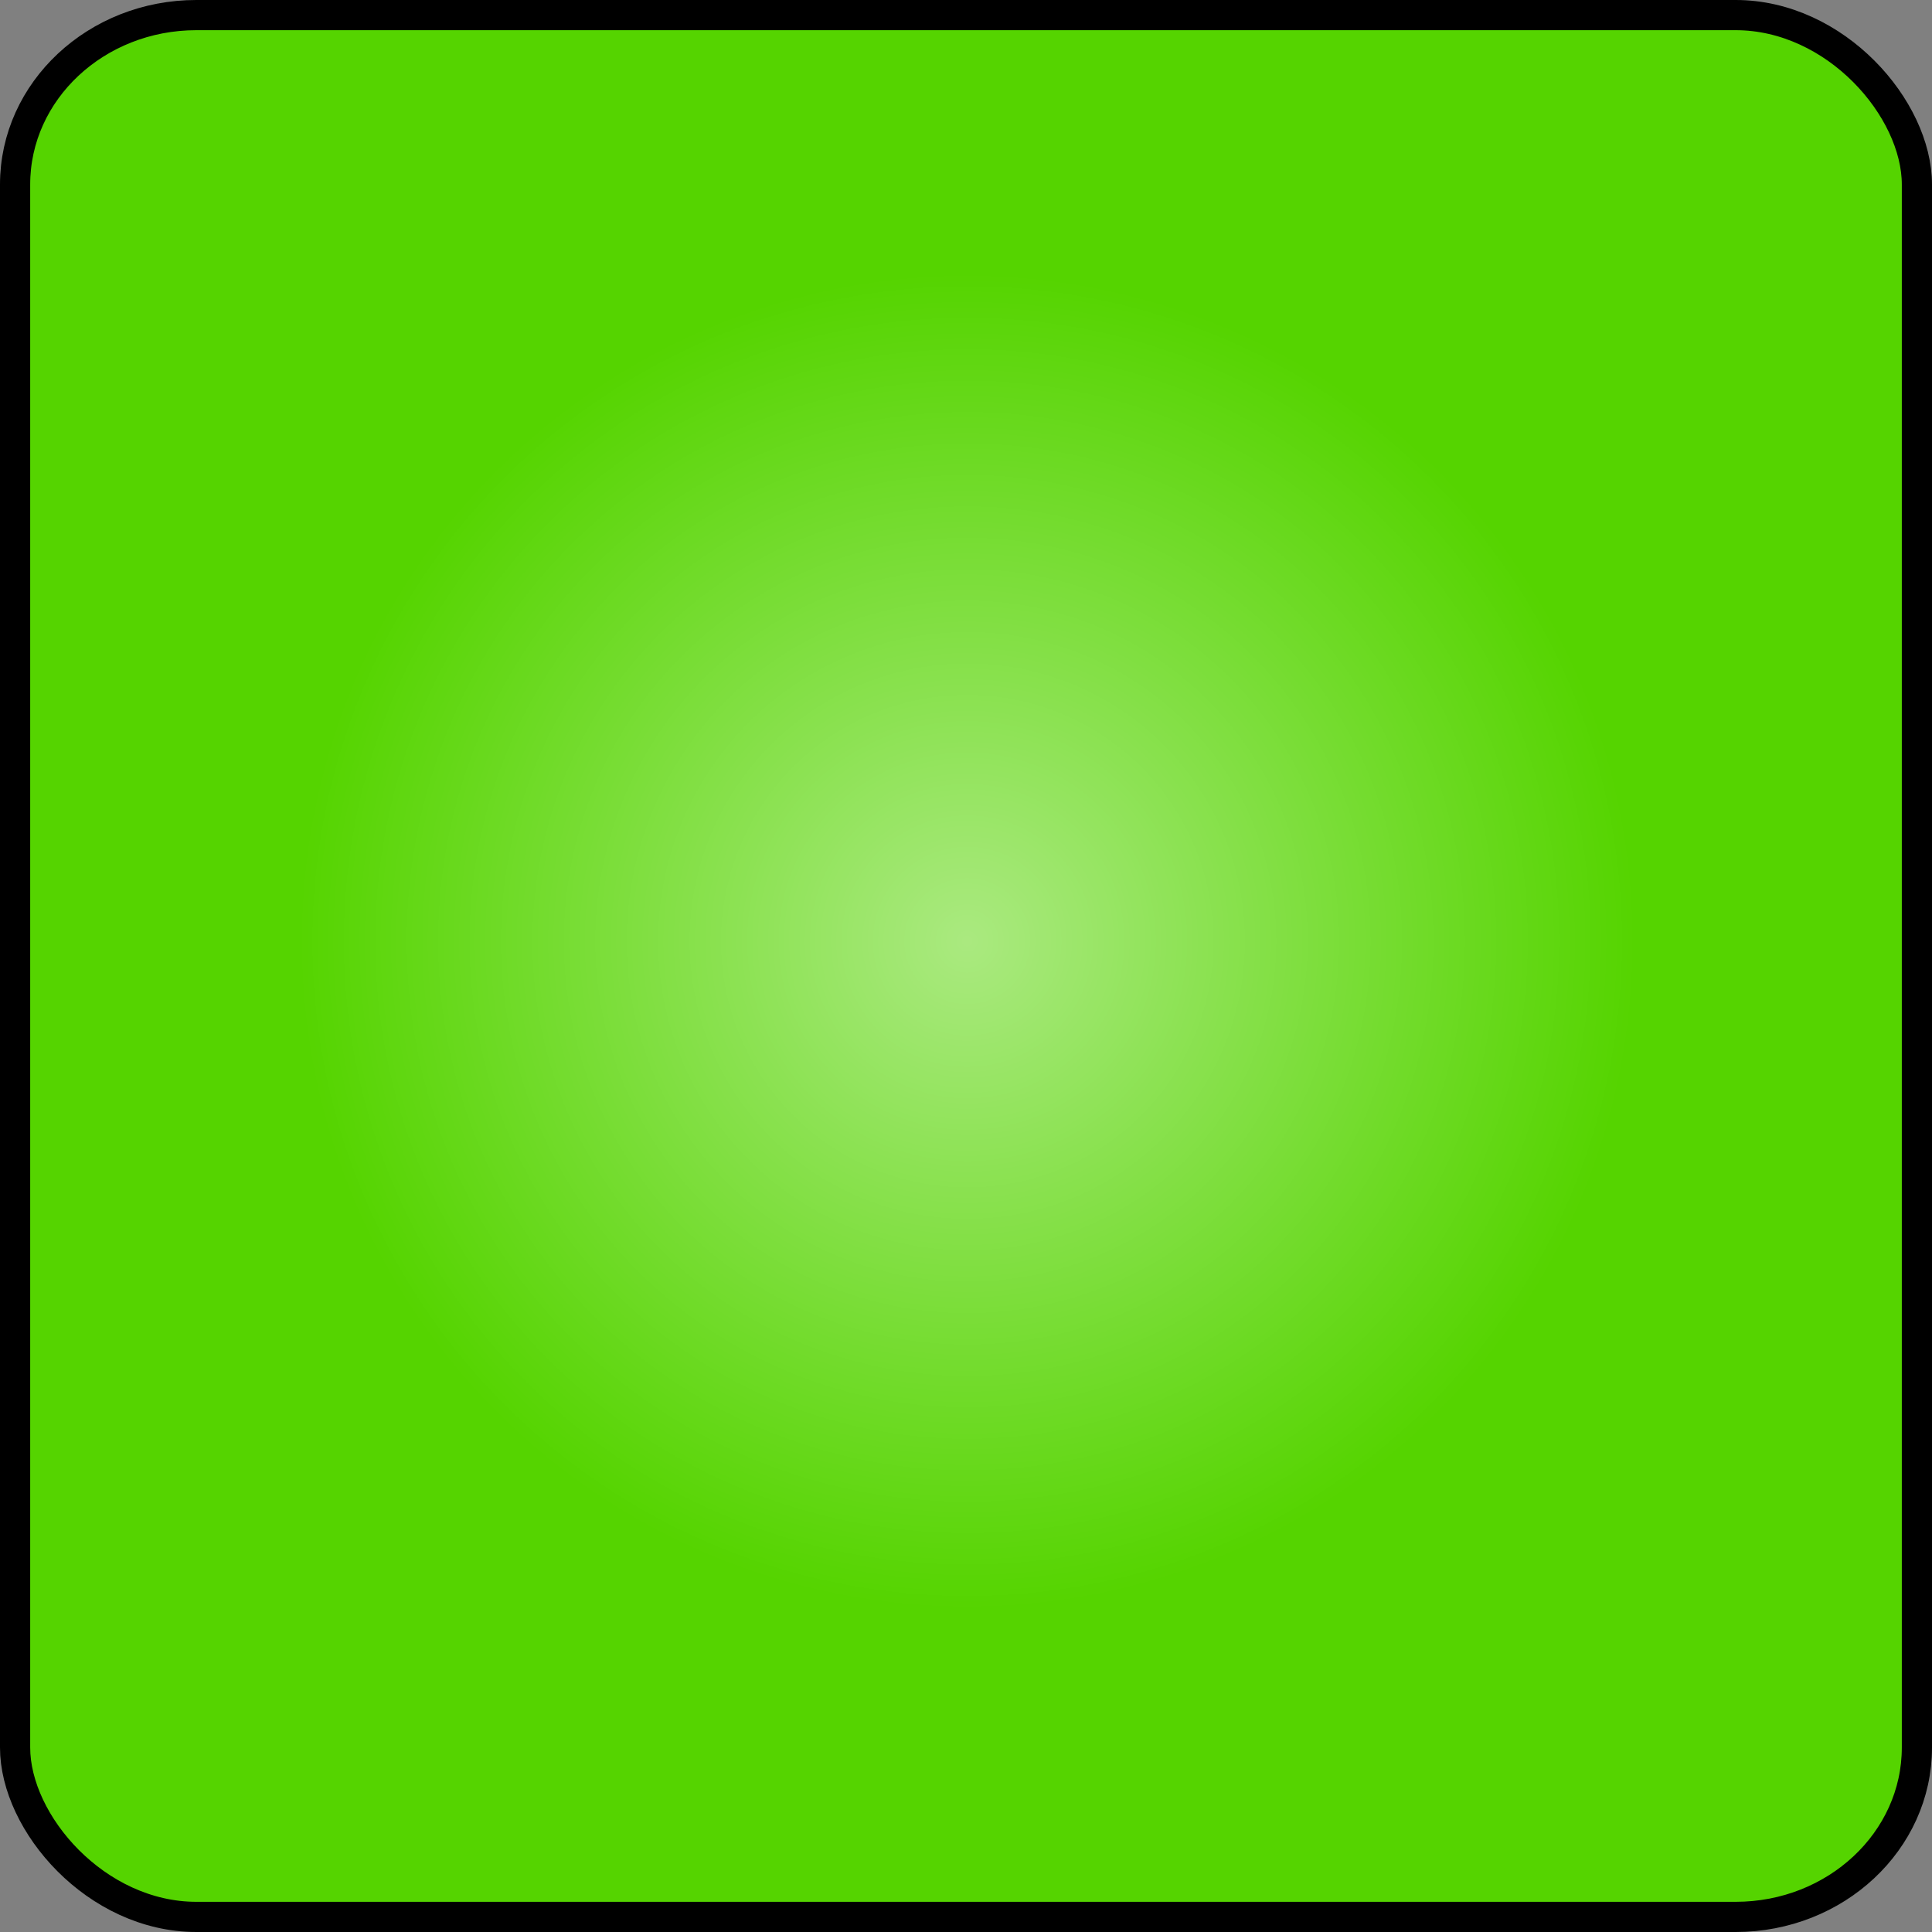 <?xml version="1.0" encoding="UTF-8" standalone="no"?>
<!-- Created with Inkscape (http://www.inkscape.org/) -->

<svg
   xmlns:dc="http://purl.org/dc/elements/1.1/"
   xmlns:cc="http://creativecommons.org/ns#"
   xmlns:rdf="http://www.w3.org/1999/02/22-rdf-syntax-ns#"
   xmlns:svg="http://www.w3.org/2000/svg"
   xmlns="http://www.w3.org/2000/svg"
   xmlns:xlink="http://www.w3.org/1999/xlink"
   xmlns:sodipodi="http://sodipodi.sourceforge.net/DTD/sodipodi-0.dtd"
   xmlns:inkscape="http://www.inkscape.org/namespaces/inkscape"
   width="128"
   height="128"
   id="svg2"
   version="1.1"
   inkscape:version="0.48.3.1 r9886"
   sodipodi:docname="installed.svg"
   inkscape:export-filename="/media/my_work/r107/r107_images/images/admin_images/installed.png"
   inkscape:export-xdpi="7.03125"
   inkscape:export-ydpi="7.03125">
  <rect width="100%" height="100%" fill="#808080" stroke="none"/>
  <defs
     id="defs4">
    <linearGradient
       inkscape:collect="always"
       id="linearGradient3951">
      <stop
         style="stop-color:#ffffff;stop-opacity:1;"
         offset="0"
         id="stop3953" />
      <stop
         style="stop-color:#ffffff;stop-opacity:0;"
         offset="1"
         id="stop3955" />
    </linearGradient>
    <linearGradient
       inkscape:collect="always"
       id="linearGradient3941">
      <stop
         style="stop-color:#ffffff;stop-opacity:1;"
         offset="0"
         id="stop3943" />
      <stop
         style="stop-color:#ffffff;stop-opacity:0;"
         offset="1"
         id="stop3945" />
    </linearGradient>
    <linearGradient
       inkscape:collect="always"
       id="linearGradient3972">
      <stop
         style="stop-color:#e5ffd5;stop-opacity:1;"
         offset="0"
         id="stop3974" />
      <stop
         style="stop-color:#e5ffd5;stop-opacity:0;"
         offset="1"
         id="stop3976" />
    </linearGradient>
    <linearGradient
       inkscape:collect="always"
       id="linearGradient4487">
      <stop
         style="stop-color:#ffffff;stop-opacity:1;"
         offset="0"
         id="stop4489" />
      <stop
         style="stop-color:#ffffff;stop-opacity:0;"
         offset="1"
         id="stop4491" />
    </linearGradient>
    <linearGradient
       inkscape:collect="always"
       id="linearGradient4437">
      <stop
         style="stop-color:#000000;stop-opacity:1;"
         offset="0"
         id="stop4439" />
      <stop
         style="stop-color:#000000;stop-opacity:0;"
         offset="1"
         id="stop4441" />
    </linearGradient>
    <linearGradient
       inkscape:collect="always"
       id="linearGradient4418">
      <stop
         style="stop-color:#000000;stop-opacity:1;"
         offset="0"
         id="stop4420" />
      <stop
         style="stop-color:#000000;stop-opacity:0;"
         offset="1"
         id="stop4422" />
    </linearGradient>
    <linearGradient
       inkscape:collect="always"
       id="linearGradient4381">
      <stop
         style="stop-color:#000000;stop-opacity:1;"
         offset="0"
         id="stop4383" />
      <stop
         style="stop-color:#000000;stop-opacity:0;"
         offset="1"
         id="stop4385" />
    </linearGradient>
    <linearGradient
       inkscape:collect="always"
       id="linearGradient4351">
      <stop
         style="stop-color:#000000;stop-opacity:1;"
         offset="0"
         id="stop4353" />
      <stop
         style="stop-color:#000000;stop-opacity:0;"
         offset="1"
         id="stop4355" />
    </linearGradient>
    <linearGradient
       inkscape:collect="always"
       id="linearGradient4047">
      <stop
         style="stop-color:#000000;stop-opacity:1;"
         offset="0"
         id="stop4049" />
      <stop
         style="stop-color:#000000;stop-opacity:0;"
         offset="1"
         id="stop4051" />
    </linearGradient>
    <linearGradient
       inkscape:collect="always"
       id="linearGradient4029">
      <stop
         style="stop-color:#ffffff;stop-opacity:1;"
         offset="0"
         id="stop4031" />
      <stop
         style="stop-color:#ffffff;stop-opacity:0;"
         offset="1"
         id="stop4033" />
    </linearGradient>
    <inkscape:perspective
       sodipodi:type="inkscape:persp3d"
       inkscape:vp_x="0 : 526.18109 : 1"
       inkscape:vp_y="0 : 1000 : 0"
       inkscape:vp_z="744.09448 : 526.18109 : 1"
       inkscape:persp3d-origin="372.04724 : 350.78739 : 1"
       id="perspective10" />
    <inkscape:perspective
       id="perspective3612"
       inkscape:persp3d-origin="0.5 : 0.33333333 : 1"
       inkscape:vp_z="1 : 0.5 : 1"
       inkscape:vp_y="0 : 1000 : 0"
       inkscape:vp_x="0 : 0.5 : 1"
       sodipodi:type="inkscape:persp3d" />
    <inkscape:perspective
       id="perspective3642"
       inkscape:persp3d-origin="0.5 : 0.33333333 : 1"
       inkscape:vp_z="1 : 0.5 : 1"
       inkscape:vp_y="0 : 1000 : 0"
       inkscape:vp_x="0 : 0.5 : 1"
       sodipodi:type="inkscape:persp3d" />
    <linearGradient
       inkscape:collect="always"
       xlink:href="#linearGradient3626-6"
       id="linearGradient3632-1"
       x1="225.272"
       y1="575.801"
       x2="225.272"
       y2="85.017"
       gradientUnits="userSpaceOnUse" />
    <linearGradient
       inkscape:collect="always"
       id="linearGradient3626-6">
      <stop
         style="stop-color:#ffffff;stop-opacity:1;"
         offset="0"
         id="stop3628-0" />
      <stop
         style="stop-color:#ffffff;stop-opacity:0;"
         offset="1"
         id="stop3630-9" />
    </linearGradient>
    <inkscape:perspective
       id="perspective3706"
       inkscape:persp3d-origin="0.5 : 0.33333333 : 1"
       inkscape:vp_z="1 : 0.5 : 1"
       inkscape:vp_y="0 : 1000 : 0"
       inkscape:vp_x="0 : 0.5 : 1"
       sodipodi:type="inkscape:persp3d" />
    <radialGradient
       inkscape:collect="always"
       xlink:href="#linearGradient3626-6-2"
       id="radialGradient3672-4"
       cx="225.272"
       cy="228.02"
       fx="225.272"
       fy="228.02"
       r="182.205"
       gradientTransform="matrix(1,0,0,0.973,0,6.219)"
       gradientUnits="userSpaceOnUse" />
    <linearGradient
       inkscape:collect="always"
       id="linearGradient3626-6-2">
      <stop
         style="stop-color:#ffffff;stop-opacity:1;"
         offset="0"
         id="stop3628-0-9" />
      <stop
         style="stop-color:#ffffff;stop-opacity:0;"
         offset="1"
         id="stop3630-9-6" />
    </linearGradient>
    <inkscape:perspective
       id="perspective3750"
       inkscape:persp3d-origin="0.5 : 0.33333333 : 1"
       inkscape:vp_z="1 : 0.5 : 1"
       inkscape:vp_y="0 : 1000 : 0"
       inkscape:vp_x="0 : 0.5 : 1"
       sodipodi:type="inkscape:persp3d" />
    <radialGradient
       inkscape:collect="always"
       xlink:href="#linearGradient3626-6-3"
       id="radialGradient3672-7"
       cx="225.272"
       cy="228.02"
       fx="225.272"
       fy="228.02"
       r="182.205"
       gradientTransform="matrix(1,0,0,0.973,0,6.219)"
       gradientUnits="userSpaceOnUse" />
    <linearGradient
       inkscape:collect="always"
       id="linearGradient3626-6-3">
      <stop
         style="stop-color:#ffffff;stop-opacity:1;"
         offset="0"
         id="stop3628-0-96" />
      <stop
         style="stop-color:#ffffff;stop-opacity:0;"
         offset="1"
         id="stop3630-9-9" />
    </linearGradient>
    <inkscape:perspective
       id="perspective3810"
       inkscape:persp3d-origin="0.5 : 0.33333333 : 1"
       inkscape:vp_z="1 : 0.5 : 1"
       inkscape:vp_y="0 : 1000 : 0"
       inkscape:vp_x="0 : 0.5 : 1"
       sodipodi:type="inkscape:persp3d" />
    <inkscape:perspective
       id="perspective3835"
       inkscape:persp3d-origin="0.5 : 0.33333333 : 1"
       inkscape:vp_z="1 : 0.5 : 1"
       inkscape:vp_y="0 : 1000 : 0"
       inkscape:vp_x="0 : 0.5 : 1"
       sodipodi:type="inkscape:persp3d" />
    <inkscape:perspective
       id="perspective3857"
       inkscape:persp3d-origin="0.5 : 0.33333333 : 1"
       inkscape:vp_z="1 : 0.5 : 1"
       inkscape:vp_y="0 : 1000 : 0"
       inkscape:vp_x="0 : 0.5 : 1"
       sodipodi:type="inkscape:persp3d" />
    <radialGradient
       inkscape:collect="always"
       xlink:href="#linearGradient3626-6-4"
       id="radialGradient3672-2"
       cx="225.272"
       cy="228.02"
       fx="225.272"
       fy="228.02"
       r="182.205"
       gradientTransform="matrix(1,0,0,0.973,0,6.219)"
       gradientUnits="userSpaceOnUse" />
    <linearGradient
       inkscape:collect="always"
       id="linearGradient3626-6-4">
      <stop
         style="stop-color:#ffffff;stop-opacity:1;"
         offset="0"
         id="stop3628-0-94" />
      <stop
         style="stop-color:#ffffff;stop-opacity:0;"
         offset="1"
         id="stop3630-9-8" />
    </linearGradient>
    <inkscape:perspective
       id="perspective3963"
       inkscape:persp3d-origin="0.5 : 0.33333333 : 1"
       inkscape:vp_z="1 : 0.5 : 1"
       inkscape:vp_y="0 : 1000 : 0"
       inkscape:vp_x="0 : 0.5 : 1"
       sodipodi:type="inkscape:persp3d" />
    <inkscape:perspective
       id="perspective3993"
       inkscape:persp3d-origin="0.5 : 0.33333333 : 1"
       inkscape:vp_z="1 : 0.5 : 1"
       inkscape:vp_y="0 : 1000 : 0"
       inkscape:vp_x="0 : 0.5 : 1"
       sodipodi:type="inkscape:persp3d" />
    <inkscape:perspective
       id="perspective4015"
       inkscape:persp3d-origin="0.5 : 0.33333333 : 1"
       inkscape:vp_z="1 : 0.5 : 1"
       inkscape:vp_y="0 : 1000 : 0"
       inkscape:vp_x="0 : 0.5 : 1"
       sodipodi:type="inkscape:persp3d" />
    <linearGradient
       inkscape:collect="always"
       xlink:href="#linearGradient4029"
       id="linearGradient4035"
       x1="125.745"
       y1="-145.158"
       x2="125.745"
       y2="347.595"
       gradientUnits="userSpaceOnUse"
       gradientTransform="translate(97.292,11.014)" />
    <radialGradient
       inkscape:collect="always"
       xlink:href="#linearGradient4047"
       id="radialGradient4053"
       cx="220.387"
       cy="359.717"
       fx="220.387"
       fy="359.717"
       r="173.447"
       gradientTransform="matrix(1,0,0,0.112,0,319.353)"
       gradientUnits="userSpaceOnUse" />
    <radialGradient
       r="44.455"
       fy="106.127"
       fx="125.226"
       cy="106.127"
       cx="125.226"
       gradientTransform="matrix(1,0,0,0.912,0,9.342)"
       gradientUnits="userSpaceOnUse"
       id="radialGradient4727"
       xlink:href="#linearGradient3877"
       inkscape:collect="always" />
    <linearGradient
       id="linearGradient3877-86"
       inkscape:collect="always">
      <stop
         id="stop3879-58"
         offset="0"
         style="stop-color:#ffffff;stop-opacity:1;" />
      <stop
         id="stop3881-8"
         offset="1"
         style="stop-color:#ffffff;stop-opacity:0;" />
    </linearGradient>
    <radialGradient
       gradientUnits="userSpaceOnUse"
       gradientTransform="matrix(1,0,0,0.912,0,9.342)"
       r="44.455"
       fy="106.127"
       fx="125.226"
       cy="106.127"
       cx="125.226"
       id="radialGradient3883-0"
       xlink:href="#linearGradient3877-86"
       inkscape:collect="always" />
    <inkscape:perspective
       sodipodi:type="inkscape:persp3d"
       inkscape:vp_x="0 : 0.5 : 1"
       inkscape:vp_y="0 : 1000 : 0"
       inkscape:vp_z="1 : 0.5 : 1"
       inkscape:persp3d-origin="0.5 : 0.33333333 : 1"
       id="perspective4673" />
    <linearGradient
       id="linearGradient3847-38"
       inkscape:collect="always">
      <stop
         id="stop3849-5"
         offset="0"
         style="stop-color:#ffffff;stop-opacity:1;" />
      <stop
         id="stop3851-00"
         offset="1"
         style="stop-color:#ffffff;stop-opacity:0;" />
    </linearGradient>
    <radialGradient
       gradientUnits="userSpaceOnUse"
       gradientTransform="matrix(1,0,0,0.912,0,9.342)"
       r="44.455"
       fy="106.127"
       fx="125.226"
       cy="106.127"
       cx="125.226"
       id="radialGradient3853-6"
       xlink:href="#linearGradient3847-38"
       inkscape:collect="always" />
    <inkscape:perspective
       sodipodi:type="inkscape:persp3d"
       inkscape:vp_x="0 : 0.5 : 1"
       inkscape:vp_y="0 : 1000 : 0"
       inkscape:vp_z="1 : 0.5 : 1"
       inkscape:persp3d-origin="0.5 : 0.33333333 : 1"
       id="perspective4635" />
    <linearGradient
       gradientTransform="matrix(1.516,0,0,1.081,-100.17,-5.504)"
       gradientUnits="userSpaceOnUse"
       y2="99.808"
       x2="160.875"
       y1="99.808"
       x1="149.938"
       id="linearGradient4557"
       xlink:href="#linearGradient4551"
       inkscape:collect="always" />
    <inkscape:perspective
       sodipodi:type="inkscape:persp3d"
       inkscape:vp_x="0 : 0.5 : 1"
       inkscape:vp_y="0 : 1000 : 0"
       inkscape:vp_z="1 : 0.5 : 1"
       inkscape:persp3d-origin="0.5 : 0.33333333 : 1"
       id="perspective4537" />
    <linearGradient
       gradientTransform="matrix(1.516,0,0,1.121,-47.061,-9.362)"
       gradientUnits="userSpaceOnUse"
       y2="99.732"
       x2="142.801"
       y1="99.732"
       x1="131.864"
       id="linearGradient4527"
       xlink:href="#linearGradient4521"
       inkscape:collect="always" />
    <inkscape:perspective
       sodipodi:type="inkscape:persp3d"
       inkscape:vp_x="0 : 0.5 : 1"
       inkscape:vp_y="0 : 1000 : 0"
       inkscape:vp_z="1 : 0.5 : 1"
       inkscape:persp3d-origin="0.5 : 0.33333333 : 1"
       id="perspective4507" />
    <inkscape:perspective
       sodipodi:type="inkscape:persp3d"
       inkscape:vp_x="0 : 0.5 : 1"
       inkscape:vp_y="0 : 1000 : 0"
       inkscape:vp_z="1 : 0.5 : 1"
       inkscape:persp3d-origin="0.5 : 0.33333333 : 1"
       id="perspective4485" />
    <linearGradient
       id="linearGradient4341-6"
       inkscape:collect="always">
      <stop
         id="stop4343-1"
         offset="0"
         style="stop-color:#000000;stop-opacity:1;" />
      <stop
         id="stop4345-46"
         offset="1"
         style="stop-color:#000000;stop-opacity:0;" />
    </linearGradient>
    <linearGradient
       gradientUnits="userSpaceOnUse"
       y2="154.553"
       x2="80.722"
       y1="154.553"
       x1="75.263"
       id="linearGradient4347-7"
       xlink:href="#linearGradient4341-6"
       inkscape:collect="always" />
    <inkscape:perspective
       sodipodi:type="inkscape:persp3d"
       inkscape:vp_x="0 : 0.5 : 1"
       inkscape:vp_y="0 : 1000 : 0"
       inkscape:vp_z="1 : 0.5 : 1"
       inkscape:persp3d-origin="0.5 : 0.33333333 : 1"
       id="perspective4425-5" />
    <linearGradient
       id="linearGradient4341-0"
       inkscape:collect="always">
      <stop
         id="stop4343-0"
         offset="0"
         style="stop-color:#000000;stop-opacity:1;" />
      <stop
         id="stop4345-4"
         offset="1"
         style="stop-color:#000000;stop-opacity:0;" />
    </linearGradient>
    <linearGradient
       gradientUnits="userSpaceOnUse"
       y2="154.553"
       x2="80.722"
       y1="154.553"
       x1="75.263"
       id="linearGradient4347-6"
       xlink:href="#linearGradient4341-0"
       inkscape:collect="always" />
    <inkscape:perspective
       sodipodi:type="inkscape:persp3d"
       inkscape:vp_x="0 : 0.5 : 1"
       inkscape:vp_y="0 : 1000 : 0"
       inkscape:vp_z="1 : 0.5 : 1"
       inkscape:persp3d-origin="0.5 : 0.33333333 : 1"
       id="perspective4425" />
    <linearGradient
       gradientTransform="matrix(1.439,0,0,0.892,-42.323,18.307)"
       gradientUnits="userSpaceOnUse"
       y2="177.06"
       x2="111.48"
       y1="177.06"
       x1="89.381"
       id="linearGradient4404"
       xlink:href="#linearGradient4398"
       inkscape:collect="always" />
    <inkscape:perspective
       sodipodi:type="inkscape:persp3d"
       inkscape:vp_x="0 : 0.5 : 1"
       inkscape:vp_y="0 : 1000 : 0"
       inkscape:vp_z="1 : 0.5 : 1"
       inkscape:persp3d-origin="0.5 : 0.33333333 : 1"
       id="perspective4376" />
    <linearGradient
       gradientUnits="userSpaceOnUse"
       y2="154.553"
       x2="80.722"
       y1="154.553"
       x1="75.263"
       id="linearGradient4364"
       xlink:href="#linearGradient4358"
       inkscape:collect="always" />
    <inkscape:perspective
       sodipodi:type="inkscape:persp3d"
       inkscape:vp_x="0 : 0.5 : 1"
       inkscape:vp_y="0 : 1000 : 0"
       inkscape:vp_z="1 : 0.5 : 1"
       inkscape:persp3d-origin="0.5 : 0.33333333 : 1"
       id="perspective4327-7" />
    <linearGradient
       gradientUnits="userSpaceOnUse"
       y2="154.553"
       x2="80.722"
       y1="154.553"
       x1="75.263"
       id="linearGradient4347"
       xlink:href="#linearGradient4341"
       inkscape:collect="always" />
    <inkscape:perspective
       sodipodi:type="inkscape:persp3d"
       inkscape:vp_x="0 : 0.5 : 1"
       inkscape:vp_y="0 : 1000 : 0"
       inkscape:vp_z="1 : 0.5 : 1"
       inkscape:persp3d-origin="0.5 : 0.33333333 : 1"
       id="perspective4327" />
    <inkscape:perspective
       sodipodi:type="inkscape:persp3d"
       inkscape:vp_x="0 : 0.5 : 1"
       inkscape:vp_y="0 : 1000 : 0"
       inkscape:vp_z="1 : 0.5 : 1"
       inkscape:persp3d-origin="0.5 : 0.33333333 : 1"
       id="perspective4305" />
    <linearGradient
       id="linearGradient3877-8"
       inkscape:collect="always">
      <stop
         id="stop3879-5"
         offset="0"
         style="stop-color:#ffffff;stop-opacity:1;" />
      <stop
         id="stop3881-1"
         offset="1"
         style="stop-color:#ffffff;stop-opacity:0;" />
    </linearGradient>
    <radialGradient
       gradientUnits="userSpaceOnUse"
       gradientTransform="matrix(1,0,0,0.912,0,9.342)"
       r="44.455"
       fy="106.127"
       fx="125.226"
       cy="106.127"
       cx="125.226"
       id="radialGradient3883-9"
       xlink:href="#linearGradient3877-8"
       inkscape:collect="always" />
    <inkscape:perspective
       sodipodi:type="inkscape:persp3d"
       inkscape:vp_x="0 : 0.5 : 1"
       inkscape:vp_y="0 : 1000 : 0"
       inkscape:vp_z="1 : 0.5 : 1"
       inkscape:persp3d-origin="0.5 : 0.33333333 : 1"
       id="perspective4227" />
    <linearGradient
       id="linearGradient3847-3"
       inkscape:collect="always">
      <stop
         id="stop3849-19"
         offset="0"
         style="stop-color:#ffffff;stop-opacity:1;" />
      <stop
         id="stop3851-2"
         offset="1"
         style="stop-color:#ffffff;stop-opacity:0;" />
    </linearGradient>
    <radialGradient
       gradientUnits="userSpaceOnUse"
       gradientTransform="matrix(1,0,0,0.912,0,9.342)"
       r="44.455"
       fy="106.127"
       fx="125.226"
       cy="106.127"
       cx="125.226"
       id="radialGradient3853-99"
       xlink:href="#linearGradient3847-3"
       inkscape:collect="always" />
    <inkscape:perspective
       sodipodi:type="inkscape:persp3d"
       inkscape:vp_x="0 : 0.5 : 1"
       inkscape:vp_y="0 : 1000 : 0"
       inkscape:vp_z="1 : 0.5 : 1"
       inkscape:persp3d-origin="0.5 : 0.33333333 : 1"
       id="perspective4173" />
    <linearGradient
       inkscape:collect="always"
       xlink:href="#linearGradient3847-2-5"
       id="linearGradient4144"
       gradientUnits="userSpaceOnUse"
       x1="140.19"
       y1="60.308"
       x2="140.19"
       y2="123.978" />
    <linearGradient
       id="linearGradient3847-2-5"
       inkscape:collect="always">
      <stop
         id="stop3849-3-7"
         offset="0"
         style="stop-color:#ffffff;stop-opacity:1;" />
      <stop
         id="stop3851-3-8"
         offset="1"
         style="stop-color:#ffffff;stop-opacity:0;" />
    </linearGradient>
    <linearGradient
       gradientUnits="userSpaceOnUse"
       y2="123.978"
       x2="140.19"
       y1="60.308"
       x1="140.19"
       id="linearGradient4125-4"
       xlink:href="#linearGradient3847-2-5"
       inkscape:collect="always" />
    <inkscape:perspective
       sodipodi:type="inkscape:persp3d"
       inkscape:vp_x="0 : 0.5 : 1"
       inkscape:vp_y="0 : 1000 : 0"
       inkscape:vp_z="1 : 0.5 : 1"
       inkscape:persp3d-origin="0.5 : 0.33333333 : 1"
       id="perspective4135" />
    <linearGradient
       gradientUnits="userSpaceOnUse"
       y2="123.978"
       x2="140.19"
       y1="60.308"
       x1="140.19"
       id="linearGradient4125"
       xlink:href="#linearGradient3847-2"
       inkscape:collect="always" />
    <linearGradient
       id="linearGradient3847-2"
       inkscape:collect="always">
      <stop
         id="stop3849-3"
         offset="0"
         style="stop-color:#ffffff;stop-opacity:1;" />
      <stop
         id="stop3851-3"
         offset="1"
         style="stop-color:#ffffff;stop-opacity:0;" />
    </linearGradient>
    <radialGradient
       gradientUnits="userSpaceOnUse"
       gradientTransform="matrix(1,0,0,0.912,0,9.342)"
       r="44.455"
       fy="106.127"
       fx="125.226"
       cy="106.127"
       cx="125.226"
       id="radialGradient3853-46"
       xlink:href="#linearGradient3847-2"
       inkscape:collect="always" />
    <inkscape:perspective
       sodipodi:type="inkscape:persp3d"
       inkscape:vp_x="0 : 0.5 : 1"
       inkscape:vp_y="0 : 1000 : 0"
       inkscape:vp_z="1 : 0.5 : 1"
       inkscape:persp3d-origin="0.5 : 0.33333333 : 1"
       id="perspective4095" />
    <linearGradient
       id="linearGradient3847-0"
       inkscape:collect="always">
      <stop
         id="stop3849-6"
         offset="0"
         style="stop-color:#ffffff;stop-opacity:1;" />
      <stop
         id="stop3851-0"
         offset="1"
         style="stop-color:#ffffff;stop-opacity:0;" />
    </linearGradient>
    <radialGradient
       gradientUnits="userSpaceOnUse"
       gradientTransform="matrix(1,0,0,0.912,0,9.342)"
       r="44.455"
       fy="106.127"
       fx="125.226"
       cy="106.127"
       cx="125.226"
       id="radialGradient3853-9"
       xlink:href="#linearGradient3847-0"
       inkscape:collect="always" />
    <inkscape:perspective
       sodipodi:type="inkscape:persp3d"
       inkscape:vp_x="0 : 0.5 : 1"
       inkscape:vp_y="0 : 1000 : 0"
       inkscape:vp_z="1 : 0.5 : 1"
       inkscape:persp3d-origin="0.5 : 0.33333333 : 1"
       id="perspective4027" />
    <linearGradient
       id="linearGradient3847-9-8"
       inkscape:collect="always">
      <stop
         id="stop3849-1-5"
         offset="0"
         style="stop-color:#ffffff;stop-opacity:1;" />
      <stop
         id="stop3851-8-5"
         offset="1"
         style="stop-color:#ffffff;stop-opacity:0;" />
    </linearGradient>
    <linearGradient
       gradientUnits="userSpaceOnUse"
       y2="146.668"
       x2="146.276"
       y1="0.868"
       x1="34.612"
       id="linearGradient3971-0"
       xlink:href="#linearGradient3847-9-8"
       inkscape:collect="always" />
    <inkscape:perspective
       sodipodi:type="inkscape:persp3d"
       inkscape:vp_x="0 : 0.5 : 1"
       inkscape:vp_y="0 : 1000 : 0"
       inkscape:vp_z="1 : 0.5 : 1"
       inkscape:persp3d-origin="0.5 : 0.33333333 : 1"
       id="perspective3981" />
    <linearGradient
       id="linearGradient3847-9"
       inkscape:collect="always">
      <stop
         id="stop3849-1"
         offset="0"
         style="stop-color:#ffffff;stop-opacity:1;" />
      <stop
         id="stop3851-8"
         offset="1"
         style="stop-color:#ffffff;stop-opacity:0;" />
    </linearGradient>
    <radialGradient
       gradientUnits="userSpaceOnUse"
       gradientTransform="matrix(1,0,0,0.912,0,9.342)"
       r="44.455"
       fy="106.127"
       fx="125.226"
       cy="106.127"
       cx="125.226"
       id="radialGradient3853-4"
       xlink:href="#linearGradient3847-9"
       inkscape:collect="always" />
    <inkscape:perspective
       sodipodi:type="inkscape:persp3d"
       inkscape:vp_x="0 : 0.5 : 1"
       inkscape:vp_y="0 : 1000 : 0"
       inkscape:vp_z="1 : 0.5 : 1"
       inkscape:persp3d-origin="0.5 : 0.33333333 : 1"
       id="perspective3941" />
    <inkscape:perspective
       sodipodi:type="inkscape:persp3d"
       inkscape:vp_x="0 : 0.5 : 1"
       inkscape:vp_y="0 : 1000 : 0"
       inkscape:vp_z="1 : 0.5 : 1"
       inkscape:persp3d-origin="0.5 : 0.33333333 : 1"
       id="perspective3863" />
    <radialGradient
       gradientUnits="userSpaceOnUse"
       gradientTransform="matrix(1,0,0,0.912,0,9.342)"
       r="44.455"
       fy="106.127"
       fx="125.226"
       cy="106.127"
       cx="125.226"
       id="radialGradient3853"
       xlink:href="#linearGradient3847"
       inkscape:collect="always" />
    <inkscape:perspective
       sodipodi:type="inkscape:persp3d"
       inkscape:vp_x="0 : 0.5 : 1"
       inkscape:vp_y="0 : 1000 : 0"
       inkscape:vp_z="1 : 0.5 : 1"
       inkscape:persp3d-origin="0.5 : 0.33333333 : 1"
       id="perspective3825" />
    <inkscape:perspective
       sodipodi:type="inkscape:persp3d"
       inkscape:vp_x="0 : 0.5 : 1"
       inkscape:vp_y="0 : 1000 : 0"
       inkscape:vp_z="1 : 0.5 : 1"
       inkscape:persp3d-origin="0.5 : 0.33333333 : 1"
       id="perspective3793" />
    <linearGradient
       id="linearGradient3639-1">
      <stop
         id="stop3641-3"
         offset="0"
         style="stop-color:#ffffff;stop-opacity:1;" />
      <stop
         id="stop3643-8"
         offset="1"
         style="stop-color:#ffffff;stop-opacity:0;" />
    </linearGradient>
    <linearGradient
       gradientUnits="userSpaceOnUse"
       y2="130.49"
       x2="125.226"
       y1="16.668"
       x1="125.226"
       id="linearGradient3645-8"
       xlink:href="#linearGradient3639-1"
       inkscape:collect="always" />
    <inkscape:perspective
       sodipodi:type="inkscape:persp3d"
       inkscape:vp_x="0 : 0.5 : 1"
       inkscape:vp_y="0 : 1000 : 0"
       inkscape:vp_z="1 : 0.5 : 1"
       inkscape:persp3d-origin="0.5 : 0.33333333 : 1"
       id="perspective3655" />
    <inkscape:perspective
       sodipodi:type="inkscape:persp3d"
       inkscape:vp_x="0 : 0.5 : 1"
       inkscape:vp_y="0 : 1000 : 0"
       inkscape:vp_z="1 : 0.5 : 1"
       inkscape:persp3d-origin="0.5 : 0.33333333 : 1"
       id="perspective3608-8" />
    <inkscape:perspective
       sodipodi:type="inkscape:persp3d"
       inkscape:vp_x="0 : 0.5 : 1"
       inkscape:vp_y="0 : 1000 : 0"
       inkscape:vp_z="1 : 0.5 : 1"
       inkscape:persp3d-origin="0.5 : 0.33333333 : 1"
       id="perspective3608" />
    <inkscape:perspective
       id="perspective10-2"
       inkscape:persp3d-origin="372.04724 : 350.78739 : 1"
       inkscape:vp_z="744.09448 : 526.18109 : 1"
       inkscape:vp_y="0 : 1000 : 0"
       inkscape:vp_x="0 : 526.18109 : 1"
       sodipodi:type="inkscape:persp3d" />
    <linearGradient
       id="linearGradient3639">
      <stop
         id="stop3641"
         offset="0"
         style="stop-color:#ffffff;stop-opacity:1;" />
      <stop
         id="stop3643"
         offset="1"
         style="stop-color:#ffffff;stop-opacity:0;" />
    </linearGradient>
    <linearGradient
       id="linearGradient3847"
       inkscape:collect="always">
      <stop
         id="stop3849"
         offset="0"
         style="stop-color:#ffffff;stop-opacity:1;" />
      <stop
         id="stop3851"
         offset="1"
         style="stop-color:#ffffff;stop-opacity:0;" />
    </linearGradient>
    <linearGradient
       id="linearGradient3877"
       inkscape:collect="always">
      <stop
         id="stop3879"
         offset="0"
         style="stop-color:#ffffff;stop-opacity:1;" />
      <stop
         id="stop3881"
         offset="1"
         style="stop-color:#ffffff;stop-opacity:0;" />
    </linearGradient>
    <linearGradient
       id="linearGradient4341"
       inkscape:collect="always">
      <stop
         id="stop4343"
         offset="0"
         style="stop-color:#000000;stop-opacity:1;" />
      <stop
         id="stop4345"
         offset="1"
         style="stop-color:#000000;stop-opacity:0;" />
    </linearGradient>
    <linearGradient
       id="linearGradient4358"
       inkscape:collect="always">
      <stop
         id="stop4360"
         offset="0"
         style="stop-color:#000000;stop-opacity:1;" />
      <stop
         id="stop4362"
         offset="1"
         style="stop-color:#000000;stop-opacity:0;" />
    </linearGradient>
    <linearGradient
       id="linearGradient4398"
       inkscape:collect="always">
      <stop
         id="stop4400"
         offset="0"
         style="stop-color:#000000;stop-opacity:1;" />
      <stop
         id="stop4402"
         offset="1"
         style="stop-color:#000000;stop-opacity:0;" />
    </linearGradient>
    <linearGradient
       id="linearGradient4521"
       inkscape:collect="always">
      <stop
         id="stop4523"
         offset="0"
         style="stop-color:#000000;stop-opacity:1;" />
      <stop
         id="stop4525"
         offset="1"
         style="stop-color:#000000;stop-opacity:0;" />
    </linearGradient>
    <linearGradient
       id="linearGradient4551"
       inkscape:collect="always">
      <stop
         id="stop4553"
         offset="0"
         style="stop-color:#000000;stop-opacity:1;" />
      <stop
         id="stop4555"
         offset="1"
         style="stop-color:#000000;stop-opacity:0;" />
    </linearGradient>
    <inkscape:perspective
       id="perspective4337"
       inkscape:persp3d-origin="0.5 : 0.33333333 : 1"
       inkscape:vp_z="1 : 0.5 : 1"
       inkscape:vp_y="0 : 1000 : 0"
       inkscape:vp_x="0 : 0.5 : 1"
       sodipodi:type="inkscape:persp3d" />
    <linearGradient
       inkscape:collect="always"
       xlink:href="#linearGradient4351"
       id="linearGradient4357"
       x1="367.807"
       y1="92.466"
       x2="389.904"
       y2="198.015"
       gradientUnits="userSpaceOnUse"
       gradientTransform="translate(-85.703,-10.266)" />
    <inkscape:perspective
       id="perspective4367"
       inkscape:persp3d-origin="0.5 : 0.33333333 : 1"
       inkscape:vp_z="1 : 0.5 : 1"
       inkscape:vp_y="0 : 1000 : 0"
       inkscape:vp_x="0 : 0.5 : 1"
       sodipodi:type="inkscape:persp3d" />
    <linearGradient
       inkscape:collect="always"
       xlink:href="#linearGradient4381"
       id="linearGradient4387"
       x1="24.994"
       y1="164.765"
       x2="220.263"
       y2="164.765"
       gradientUnits="userSpaceOnUse"
       gradientTransform="translate(85.957,-36.905)" />
    <inkscape:perspective
       id="perspective4397"
       inkscape:persp3d-origin="0.5 : 0.33333333 : 1"
       inkscape:vp_z="1 : 0.5 : 1"
       inkscape:vp_y="0 : 1000 : 0"
       inkscape:vp_x="0 : 0.5 : 1"
       sodipodi:type="inkscape:persp3d" />
    <linearGradient
       inkscape:collect="always"
       xlink:href="#linearGradient4418"
       id="linearGradient4424"
       x1="94.259"
       y1="126.238"
       x2="186.905"
       y2="160.241"
       gradientUnits="userSpaceOnUse" />
    <linearGradient
       inkscape:collect="always"
       xlink:href="#linearGradient4418"
       id="linearGradient4426"
       gradientUnits="userSpaceOnUse"
       x1="94.259"
       y1="126.238"
       x2="186.905"
       y2="160.241" />
    <linearGradient
       inkscape:collect="always"
       xlink:href="#linearGradient4418"
       id="linearGradient4428"
       gradientUnits="userSpaceOnUse"
       x1="94.259"
       y1="126.238"
       x2="186.905"
       y2="160.241" />
    <radialGradient
       inkscape:collect="always"
       xlink:href="#linearGradient4437"
       id="radialGradient4443"
       cx="265.588"
       cy="209.061"
       fx="265.588"
       fy="209.061"
       r="112.333"
       gradientTransform="matrix(1,0,0,0.179,0,171.728)"
       gradientUnits="userSpaceOnUse" />
    <inkscape:perspective
       id="perspective4473"
       inkscape:persp3d-origin="0.5 : 0.33333333 : 1"
       inkscape:vp_z="1 : 0.5 : 1"
       inkscape:vp_y="0 : 1000 : 0"
       inkscape:vp_x="0 : 0.5 : 1"
       sodipodi:type="inkscape:persp3d" />
    <linearGradient
       inkscape:collect="always"
       xlink:href="#linearGradient4487"
       id="linearGradient4493"
       x1="193.938"
       y1="169.255"
       x2="413.753"
       y2="169.255"
       gradientUnits="userSpaceOnUse"
       gradientTransform="translate(-75.517,-35.538)" />
    <inkscape:perspective
       id="perspective4515"
       inkscape:persp3d-origin="0.5 : 0.33333333 : 1"
       inkscape:vp_z="1 : 0.5 : 1"
       inkscape:vp_y="0 : 1000 : 0"
       inkscape:vp_x="0 : 0.5 : 1"
       sodipodi:type="inkscape:persp3d" />
    <inkscape:perspective
       id="perspective4545"
       inkscape:persp3d-origin="0.5 : 0.33333333 : 1"
       inkscape:vp_z="1 : 0.5 : 1"
       inkscape:vp_y="0 : 1000 : 0"
       inkscape:vp_x="0 : 0.5 : 1"
       sodipodi:type="inkscape:persp3d" />
    <radialGradient
       inkscape:collect="always"
       xlink:href="#linearGradient4529-2"
       id="radialGradient4535-5"
       cx="92.461"
       cy="98.358"
       fx="92.461"
       fy="98.358"
       r="56.425"
       gradientTransform="matrix(1,0,0,0.924,0,7.439)"
       gradientUnits="userSpaceOnUse" />
    <linearGradient
       inkscape:collect="always"
       id="linearGradient4529-2">
      <stop
         style="stop-color:#ffffff;stop-opacity:1;"
         offset="0"
         id="stop4531-5" />
      <stop
         style="stop-color:#ffffff;stop-opacity:0;"
         offset="1"
         id="stop4533-9" />
    </linearGradient>
    <linearGradient
       inkscape:collect="always"
       xlink:href="#linearGradient4529-2"
       id="linearGradient4575"
       x1="92.461"
       y1="46.201"
       x2="92.461"
       y2="125.714"
       gradientUnits="userSpaceOnUse" />
    <radialGradient
       inkscape:collect="always"
       xlink:href="#linearGradient3972"
       id="radialGradient3978"
       cx="56.714"
       cy="53.011"
       fx="56.714"
       fy="53.011"
       r="37.179"
       gradientUnits="userSpaceOnUse" />
    <linearGradient
       inkscape:collect="always"
       xlink:href="#linearGradient3941"
       id="linearGradient3947"
       x1="66.822"
       y1="58.307"
       x2="65.778"
       y2="4.014"
       gradientUnits="userSpaceOnUse" />
    <radialGradient
       inkscape:collect="always"
       xlink:href="#linearGradient3951"
       id="radialGradient3957"
       cx="64.864"
       cy="69.922"
       fx="64.864"
       fy="69.922"
       r="44.243"
       gradientUnits="userSpaceOnUse" />
  </defs>
  <sodipodi:namedview
     id="base"
     pagecolor="#ffffff"
     bordercolor="#666666"
     borderopacity="1.0"
     inkscape:pageopacity="0.0"
     inkscape:pageshadow="2"
     inkscape:zoom="3.8310824"
     inkscape:cx="64"
     inkscape:cy="78.745685"
     inkscape:document-units="px"
     inkscape:current-layer="layer1"
     showgrid="false"
     inkscape:window-width="1920"
     inkscape:window-height="1025"
     inkscape:window-x="-3"
     inkscape:window-y="-3"
     inkscape:window-maximized="1"
     showguides="true"
     inkscape:guide-bbox="true" />
  <g
     inkscape:label="Layer 1"
     inkscape:groupmode="layer"
     id="layer1"
     transform="translate(0,-924.362)">
    <flowRoot
       xml:space="preserve"
       id="flowRoot3592"
       style="font-size:144px;font-style:normal;font-weight:normal;fill:#000000;fill-opacity:1;stroke:none;font-family:Times New Roman;-inkscape-font-specification:Times New Roman"><flowRegion
         id="flowRegion3594"><rect
           id="rect3596"
           width="197.665"
           height="302.572"
           x="122.575"
           y="51.888"
           style="font-size:144px" /></flowRegion><flowPara
         id="flowPara3598" /></flowRoot>    <rect
       style="fill:#55d400;fill-opacity:1;stroke:#000000;stroke-width:2;stroke-miterlimit:4;stroke-dasharray:none"
       id="rect3169"
       width="126"
       height="126"
       x="1"
       y="925.362"
       ry="11.224"
       rx="12.007" />
    <path
       sodipodi:type="arc"
       style="opacity:0.5;fill:url(#radialGradient3957);fill-opacity:1;stroke:none"
       id="path3949"
       sodipodi:cx="64.864174"
       sodipodi:cy="69.922417"
       sodipodi:rx="44.24337"
       sodipodi:ry="44.24337"
       d="m 109.108,69.922 c 0,24.435 -19.808,44.243 -44.243,44.243 -24.435,0 -44.243,-19.808 -44.243,-44.243 0,-24.435 19.808,-44.243 44.243,-44.243 24.435,0 44.243,19.808 44.243,44.243 z"
       transform="translate(-0.783,916.793)" />
  </g>
</svg>
